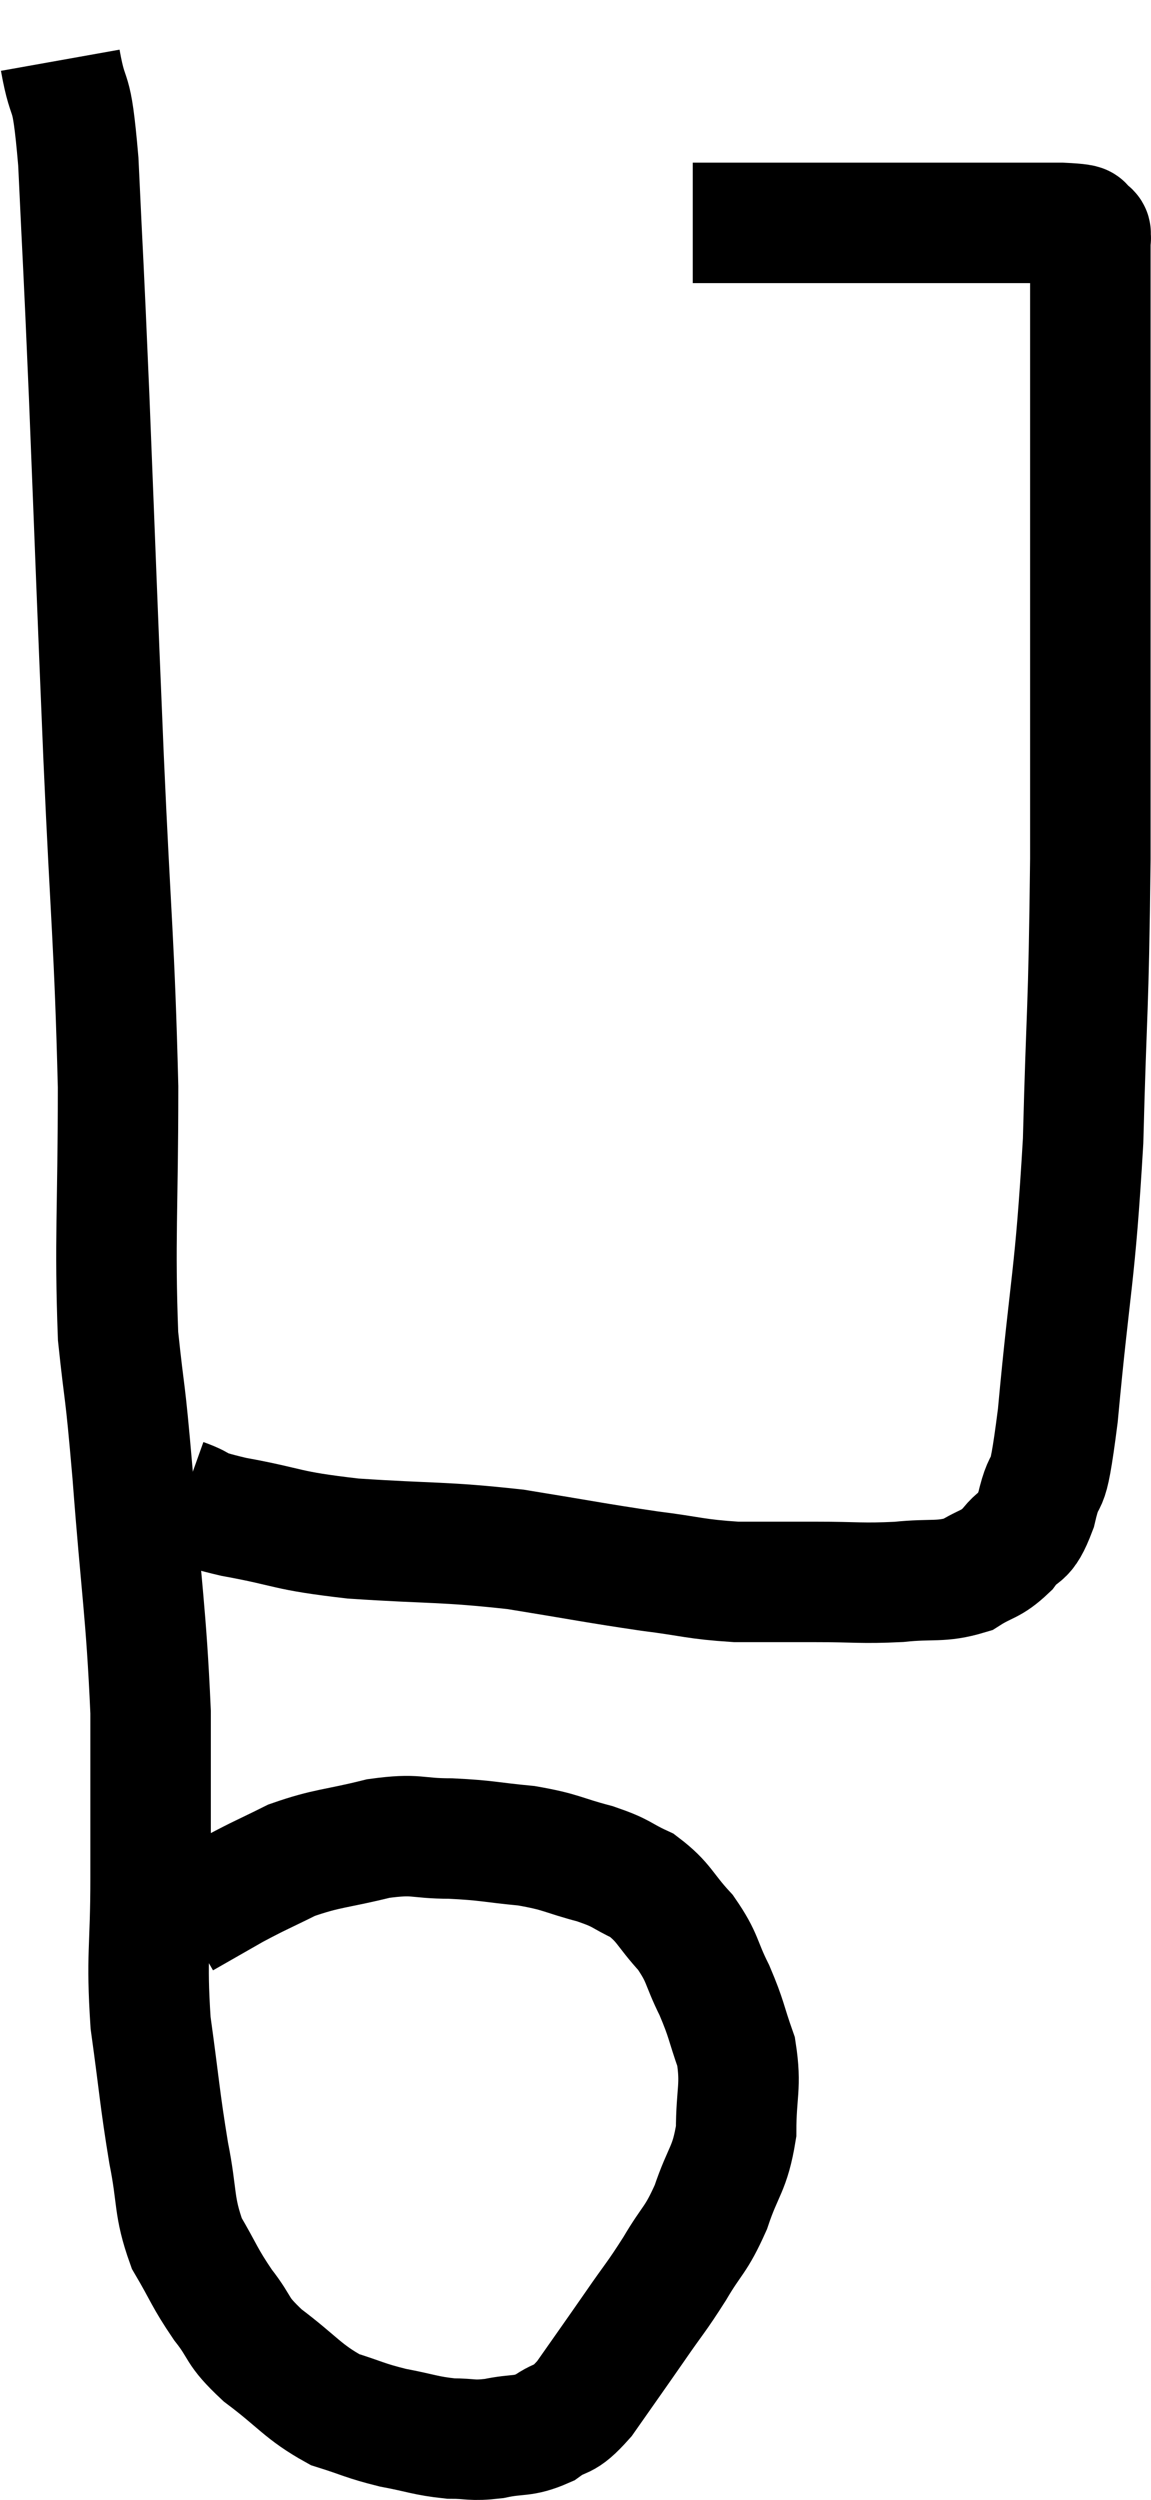 <svg xmlns="http://www.w3.org/2000/svg" viewBox="10.52 3.44 19.107 41.5" width="19.107" height="41.5"><path d="M 11.52 4.44 C 11.67 5.28, 11.7 4.725, 11.82 6.12 C 11.91 8.07, 11.895 7.545, 12 10.02 C 12.12 13.02, 12.12 13.155, 12.24 16.02 C 12.36 18.75, 12.42 19.08, 12.48 21.48 C 12.48 23.55, 12.42 24.015, 12.48 25.62 C 12.6 26.76, 12.585 26.34, 12.72 27.9 C 12.87 29.88, 12.945 30.18, 13.02 31.86 C 13.02 33.24, 13.02 33.33, 13.02 34.62 C 13.02 35.82, 12.945 35.88, 13.02 37.02 C 13.17 38.1, 13.17 38.265, 13.32 39.18 C 13.47 39.93, 13.395 40.05, 13.62 40.68 C 13.92 41.19, 13.905 41.235, 14.22 41.7 C 14.55 42.12, 14.415 42.105, 14.88 42.54 C 15.48 42.99, 15.54 43.14, 16.08 43.44 C 16.56 43.59, 16.56 43.62, 17.04 43.74 C 17.52 43.83, 17.58 43.875, 18 43.92 C 18.36 43.92, 18.33 43.965, 18.72 43.92 C 19.14 43.83, 19.185 43.905, 19.56 43.74 C 19.89 43.5, 19.845 43.68, 20.22 43.26 C 20.64 42.66, 20.685 42.6, 21.06 42.06 C 21.39 41.58, 21.405 41.595, 21.72 41.1 C 22.02 40.59, 22.065 40.65, 22.32 40.08 C 22.53 39.45, 22.635 39.465, 22.74 38.82 C 22.74 38.16, 22.83 38.085, 22.74 37.5 C 22.56 36.99, 22.59 36.975, 22.38 36.48 C 22.14 36, 22.2 35.955, 21.9 35.52 C 21.54 35.13, 21.555 35.025, 21.18 34.74 C 20.79 34.56, 20.88 34.545, 20.4 34.38 C 19.83 34.23, 19.86 34.185, 19.26 34.08 C 18.63 34.02, 18.615 33.99, 18 33.96 C 17.4 33.96, 17.46 33.87, 16.8 33.96 C 16.08 34.14, 15.96 34.11, 15.36 34.32 C 14.88 34.56, 14.85 34.56, 14.4 34.8 C 13.98 35.04, 13.77 35.16, 13.56 35.28 C 13.56 35.28, 13.56 35.28, 13.56 35.28 C 13.56 35.28, 13.56 35.28, 13.56 35.28 L 13.56 35.28" fill="none" stroke="black" stroke-width="2"></path><path d="M 13.56 28.32 C 13.98 28.47, 13.695 28.455, 14.4 28.62 C 15.39 28.8, 15.21 28.845, 16.38 28.98 C 17.73 29.07, 17.85 29.025, 19.08 29.16 C 20.19 29.34, 20.385 29.385, 21.3 29.52 C 22.02 29.61, 22.05 29.655, 22.74 29.7 C 23.4 29.7, 23.385 29.7, 24.06 29.7 C 24.75 29.7, 24.81 29.73, 25.44 29.7 C 26.01 29.64, 26.13 29.715, 26.58 29.58 C 26.91 29.37, 26.955 29.43, 27.24 29.16 C 27.48 28.83, 27.51 29.055, 27.72 28.5 C 27.9 27.72, 27.885 28.47, 28.08 26.94 C 28.29 24.66, 28.365 24.69, 28.5 22.38 C 28.56 20.04, 28.59 20.37, 28.62 17.7 C 28.62 14.7, 28.62 13.8, 28.62 11.7 C 28.62 10.5, 28.62 10.14, 28.62 9.3 C 28.62 8.82, 28.62 8.7, 28.62 8.34 C 28.62 8.1, 28.62 8.1, 28.62 7.86 C 28.62 7.62, 28.62 7.5, 28.62 7.38 C 28.62 7.38, 28.62 7.38, 28.62 7.38 C 28.62 7.38, 28.635 7.41, 28.62 7.38 C 28.59 7.32, 28.68 7.32, 28.56 7.26 C 28.35 7.2, 28.755 7.17, 28.14 7.14 C 27.12 7.14, 27.24 7.14, 26.1 7.14 C 24.84 7.14, 24.57 7.14, 23.58 7.14 C 22.86 7.14, 22.53 7.14, 22.14 7.14 C 22.08 7.14, 22.05 7.14, 22.02 7.14 C 22.02 7.14, 22.02 7.14, 22.02 7.14 L 22.02 7.14" fill="none" stroke="black" stroke-width="2"></path></svg>